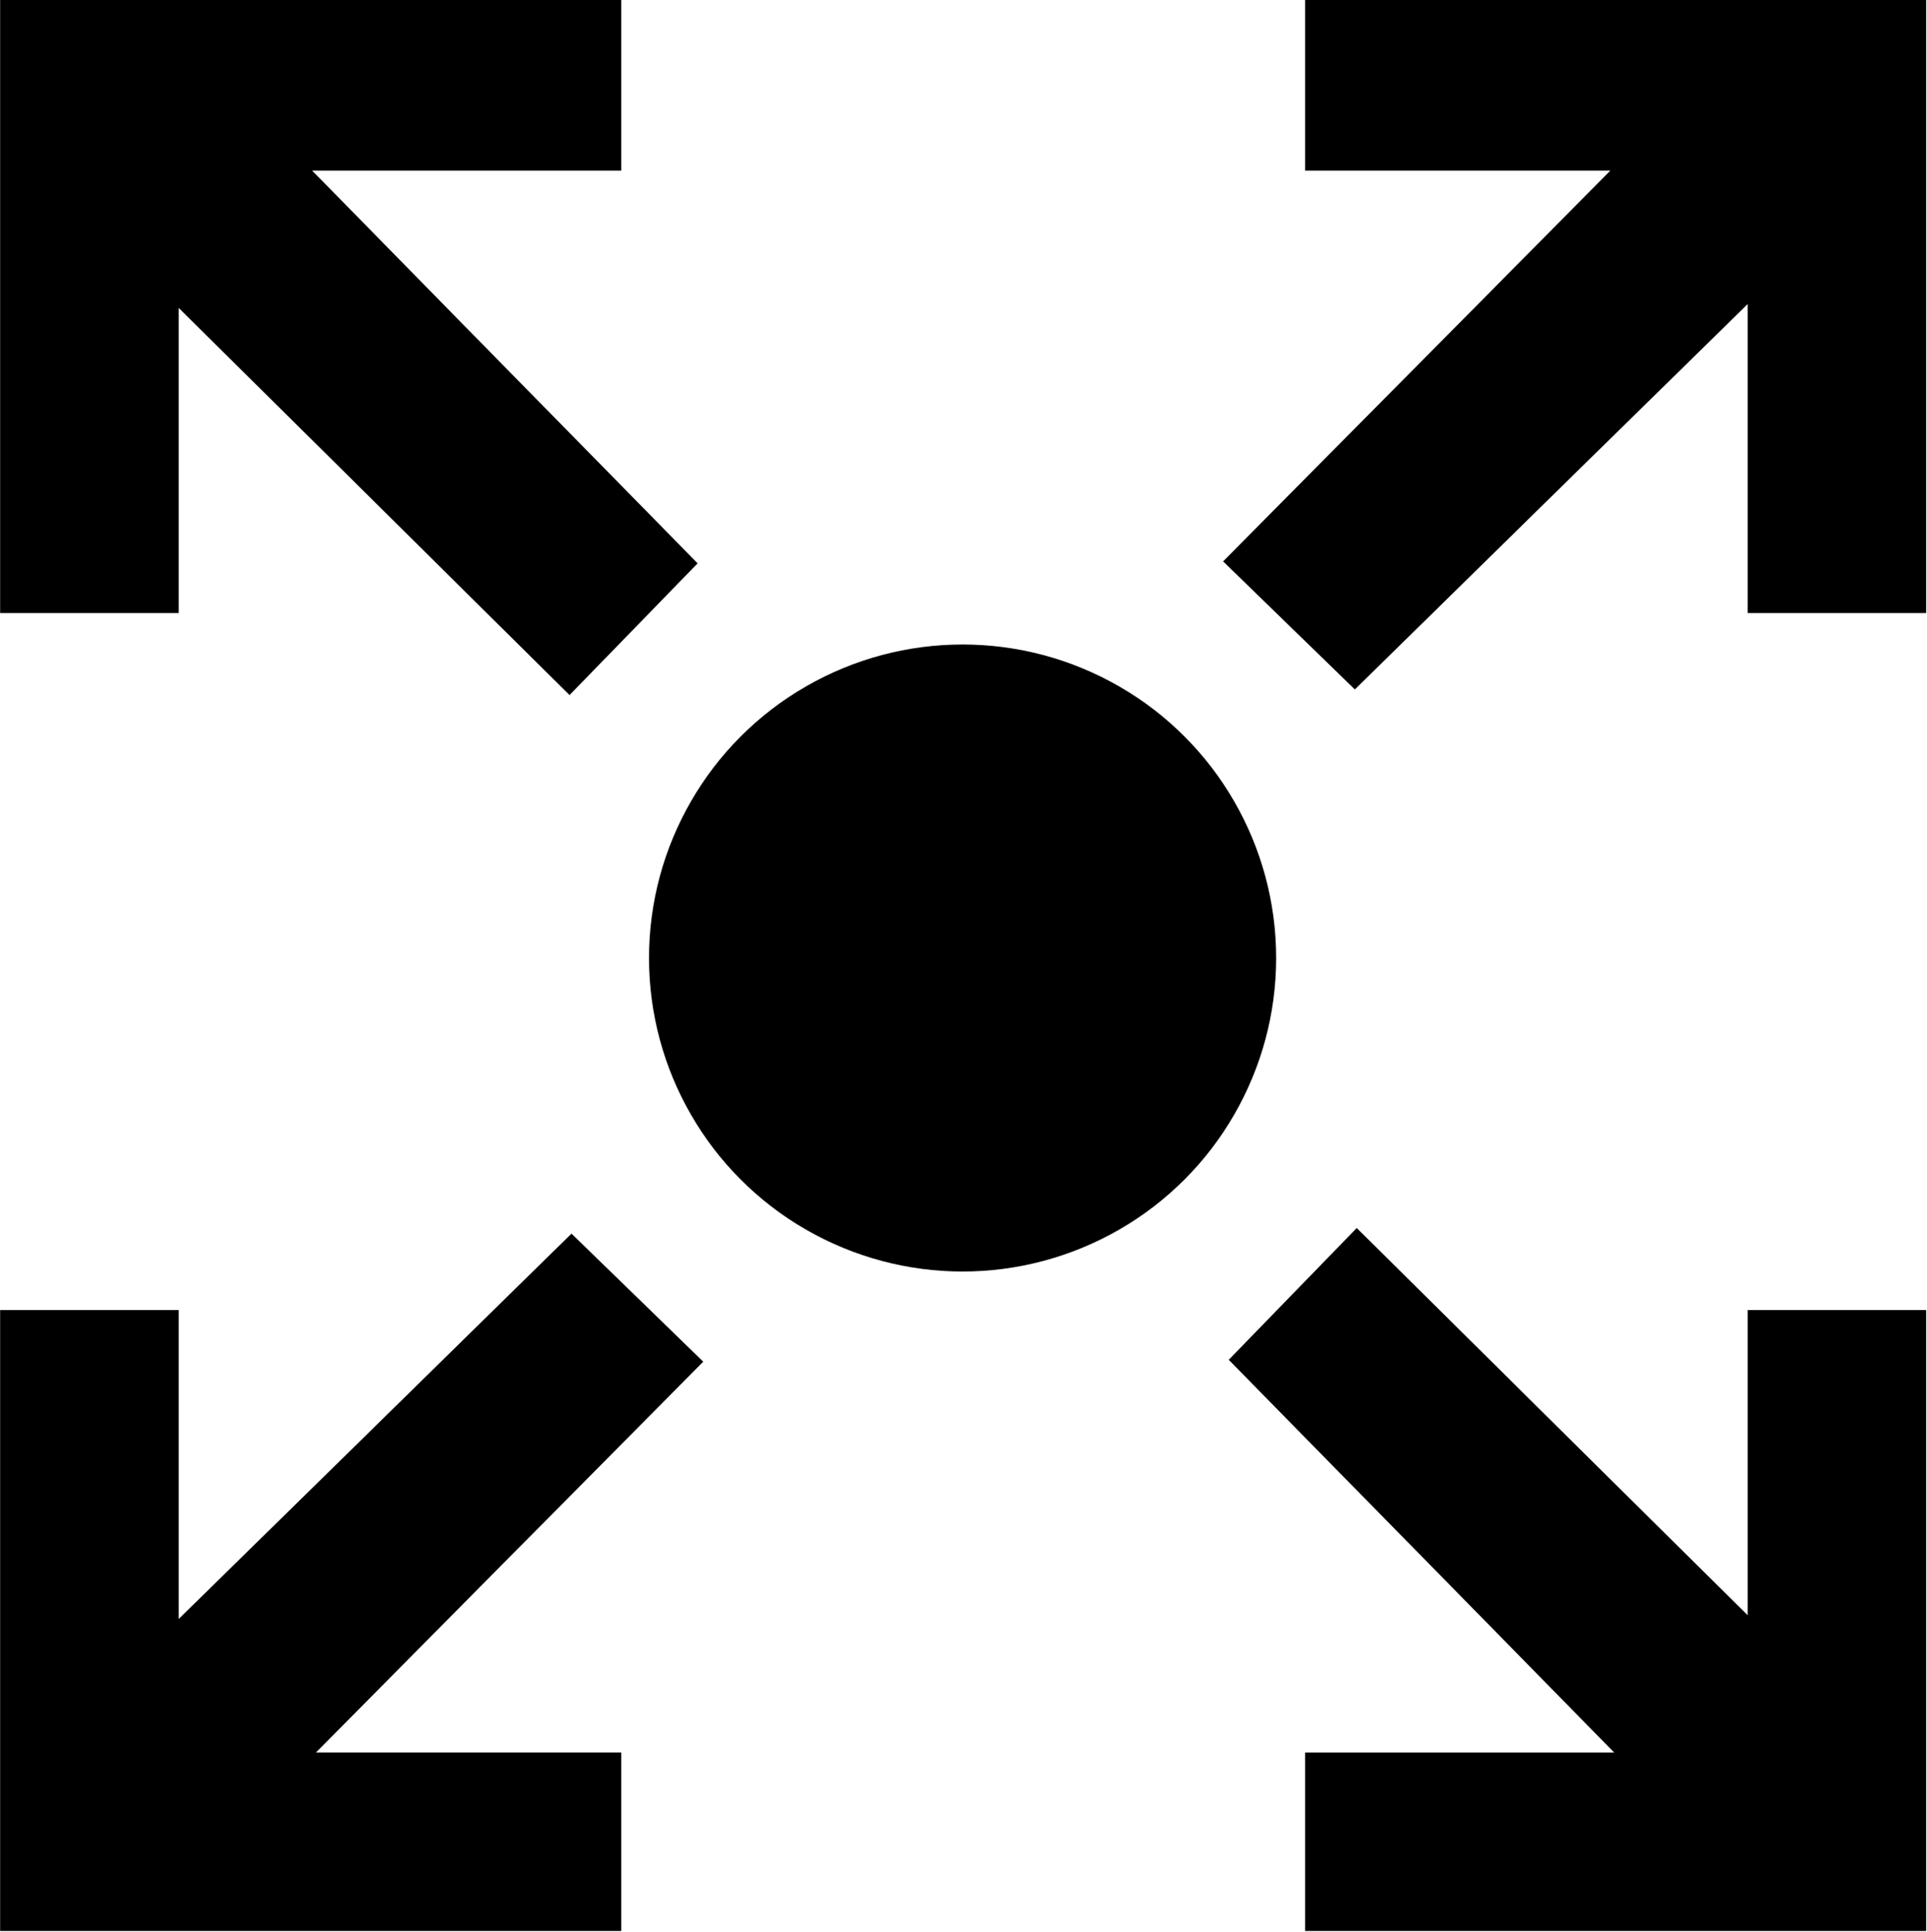<svg data-name="Layer 2" xmlns="http://www.w3.org/2000/svg" viewBox="0 0 295.04 295.86"><circle cx="147.38" cy="146.71" r="48.01"/><path d="m87.5 188.92-60.14 59.02v-47.31H.02v95.08h95.09v-27.33H48.37l59.3-59.85-20.17-19.61zM207.44 105.58l60.14-59.02v47.32h27.33V-1.2h-95.08v27.33h46.73l-59.29 59.84 20.17 19.61zM106.81 86.27 47.79 26.13h47.32V-1.2H.02v95.08h27.34V47.15l59.84 59.29 19.61-20.17zM188.13 208.24l59.02 60.14h-47.32v27.33h95.08v-95.08h-27.33v46.73l-59.85-59.3-19.6 20.18z"/></svg>